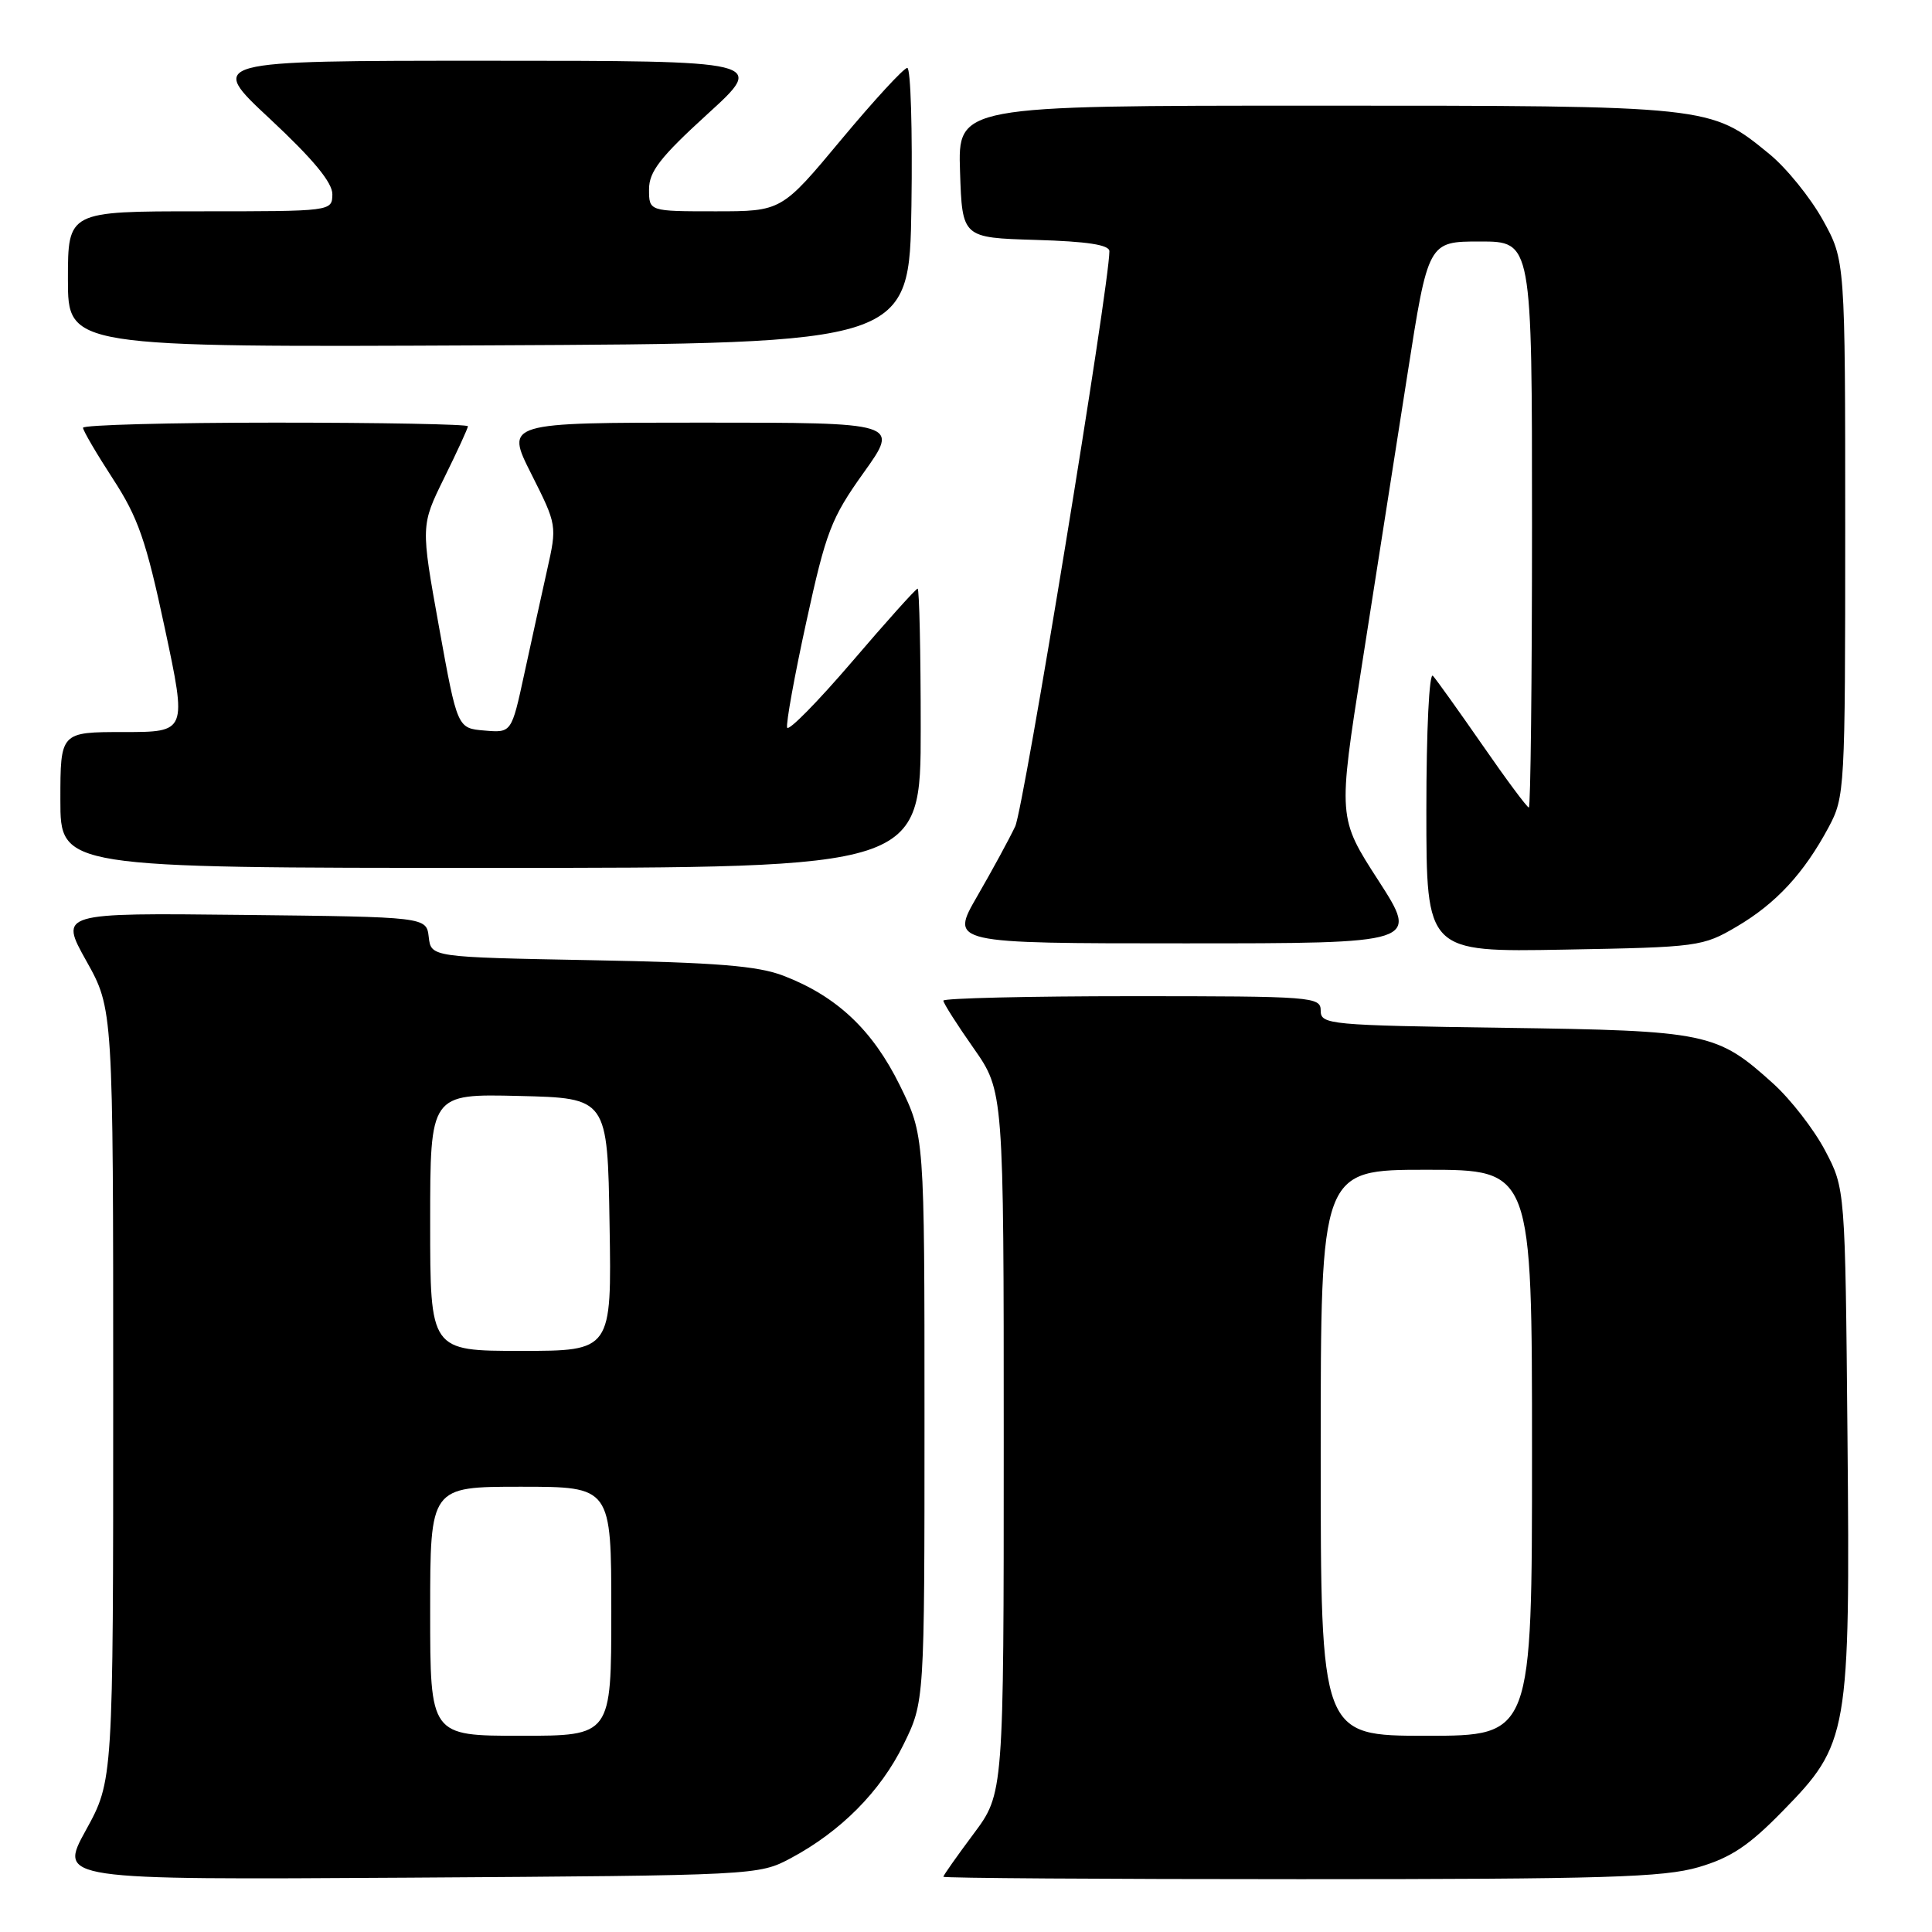 <?xml version="1.0" encoding="UTF-8" standalone="no"?>
<!DOCTYPE svg PUBLIC "-//W3C//DTD SVG 1.1//EN" "http://www.w3.org/Graphics/SVG/1.1/DTD/svg11.dtd" >
<svg xmlns="http://www.w3.org/2000/svg" xmlns:xlink="http://www.w3.org/1999/xlink" version="1.1" viewBox="0 0 256 256">
 <g >
 <path fill="currentColor"
d=" M 104.80 246.21 C 111.41 242.67 116.67 237.38 119.72 231.16 C 122.50 225.50 122.50 225.50 122.50 187.98 C 122.50 150.46 122.50 150.46 119.22 143.79 C 115.61 136.47 110.89 132.02 103.84 129.30 C 100.42 127.98 95.00 127.54 78.31 127.23 C 57.12 126.83 57.12 126.83 56.81 124.16 C 56.50 121.50 56.50 121.50 32.19 121.23 C 7.88 120.96 7.88 120.96 11.44 127.33 C 15.00 133.69 15.00 133.69 15.00 184.81 C 15.00 235.93 15.00 235.93 11.38 242.51 C 7.76 249.09 7.76 249.09 54.13 248.80 C 100.29 248.50 100.52 248.49 104.80 246.21 Z  M 225.07 247.41 C 229.33 246.16 231.73 244.57 236.19 240.00 C 244.96 231.05 245.16 229.89 244.80 190.32 C 244.50 157.50 244.50 157.50 241.83 152.44 C 240.36 149.65 237.27 145.67 234.97 143.59 C 227.48 136.82 226.27 136.57 199.25 136.19 C 176.12 135.86 175.00 135.76 175.00 133.92 C 175.00 132.08 173.99 132.00 150.00 132.00 C 136.25 132.00 125.00 132.27 125.00 132.59 C 125.00 132.92 126.80 135.75 129.00 138.88 C 133.00 144.59 133.00 144.59 133.00 191.11 C 133.00 237.64 133.00 237.64 129.00 243.00 C 126.80 245.95 125.00 248.50 125.00 248.68 C 125.00 248.86 146.29 249.00 172.32 249.00 C 212.64 249.00 220.44 248.76 225.07 247.41 Z  M 230.14 122.77 C 235.34 119.71 239.03 115.72 242.30 109.62 C 244.45 105.60 244.50 104.67 244.50 70.00 C 244.50 34.50 244.50 34.50 241.53 29.14 C 239.89 26.19 236.71 22.25 234.44 20.40 C 226.61 13.99 226.75 14.00 174.34 14.00 C 126.92 14.00 126.92 14.00 127.21 22.75 C 127.50 31.50 127.50 31.50 137.25 31.79 C 144.07 31.99 147.00 32.44 147.00 33.29 C 147.00 37.79 135.65 107.10 134.52 109.50 C 133.74 111.15 131.48 115.31 129.49 118.75 C 125.88 125.00 125.88 125.00 156.95 125.00 C 188.01 125.00 188.01 125.00 182.65 116.68 C 177.28 108.37 177.28 108.37 180.49 87.93 C 182.25 76.70 184.95 59.51 186.47 49.75 C 189.24 32.00 189.24 32.00 196.12 32.00 C 203.00 32.00 203.00 32.00 203.00 69.50 C 203.00 90.12 202.81 107.00 202.58 107.00 C 202.35 107.00 199.59 103.29 196.45 98.75 C 193.30 94.21 190.34 90.07 189.87 89.55 C 189.38 89.01 189.00 96.74 189.00 107.38 C 189.00 126.16 189.00 126.16 207.25 125.83 C 225.05 125.51 225.62 125.43 230.14 122.77 Z  M 122.00 96.50 C 122.00 86.33 121.81 78.00 121.59 78.00 C 121.36 78.00 117.45 82.36 112.90 87.68 C 108.34 93.00 104.48 96.93 104.30 96.41 C 104.13 95.89 105.27 89.57 106.85 82.36 C 109.45 70.45 110.13 68.67 114.44 62.63 C 119.18 56.00 119.18 56.00 93.08 56.00 C 66.97 56.00 66.97 56.00 70.40 62.80 C 73.81 69.58 73.82 69.62 72.49 75.55 C 71.76 78.82 70.40 85.01 69.47 89.30 C 67.78 97.11 67.78 97.11 64.19 96.80 C 60.60 96.50 60.60 96.50 58.17 83.07 C 55.75 69.64 55.75 69.64 58.87 63.30 C 60.59 59.81 62.00 56.75 62.00 56.48 C 62.00 56.22 50.52 56.00 36.50 56.00 C 22.48 56.00 11.00 56.31 11.00 56.68 C 11.00 57.05 12.78 60.09 14.95 63.43 C 18.30 68.57 19.36 71.61 21.84 83.25 C 24.77 97.00 24.77 97.00 16.39 97.00 C 8.00 97.00 8.00 97.00 8.00 106.00 C 8.00 115.00 8.00 115.00 65.00 115.00 C 122.00 115.00 122.00 115.00 122.00 96.50 Z  M 120.77 27.25 C 120.92 17.21 120.67 9.00 120.22 9.00 C 119.76 9.00 115.83 13.27 111.47 18.50 C 103.56 28.00 103.56 28.00 94.78 28.00 C 86.00 28.00 86.00 28.00 86.00 25.09 C 86.00 22.74 87.48 20.83 93.75 15.11 C 101.50 8.05 101.50 8.05 64.50 8.05 C 27.50 8.05 27.50 8.05 35.79 15.77 C 41.51 21.11 44.06 24.20 44.04 25.75 C 44.00 28.00 43.97 28.00 26.50 28.00 C 9.00 28.00 9.00 28.00 9.00 37.01 C 9.00 46.02 9.00 46.02 64.75 45.76 C 120.50 45.50 120.50 45.50 120.77 27.25 Z  M 57.00 213.50 C 57.00 197.00 57.00 197.00 69.00 197.00 C 81.00 197.00 81.00 197.00 81.00 213.50 C 81.00 230.00 81.00 230.00 69.00 230.00 C 57.00 230.00 57.00 230.00 57.00 213.50 Z  M 57.00 161.97 C 57.00 144.94 57.00 144.94 68.75 145.22 C 80.50 145.50 80.50 145.50 80.77 162.25 C 81.05 179.00 81.05 179.00 69.02 179.00 C 57.00 179.00 57.00 179.00 57.00 161.97 Z  M 175.00 192.50 C 175.00 155.00 175.00 155.00 189.00 155.00 C 203.00 155.00 203.00 155.00 203.00 192.50 C 203.00 230.00 203.00 230.00 189.00 230.00 C 175.00 230.00 175.00 230.00 175.00 192.50 Z "/>
</g>
</svg>